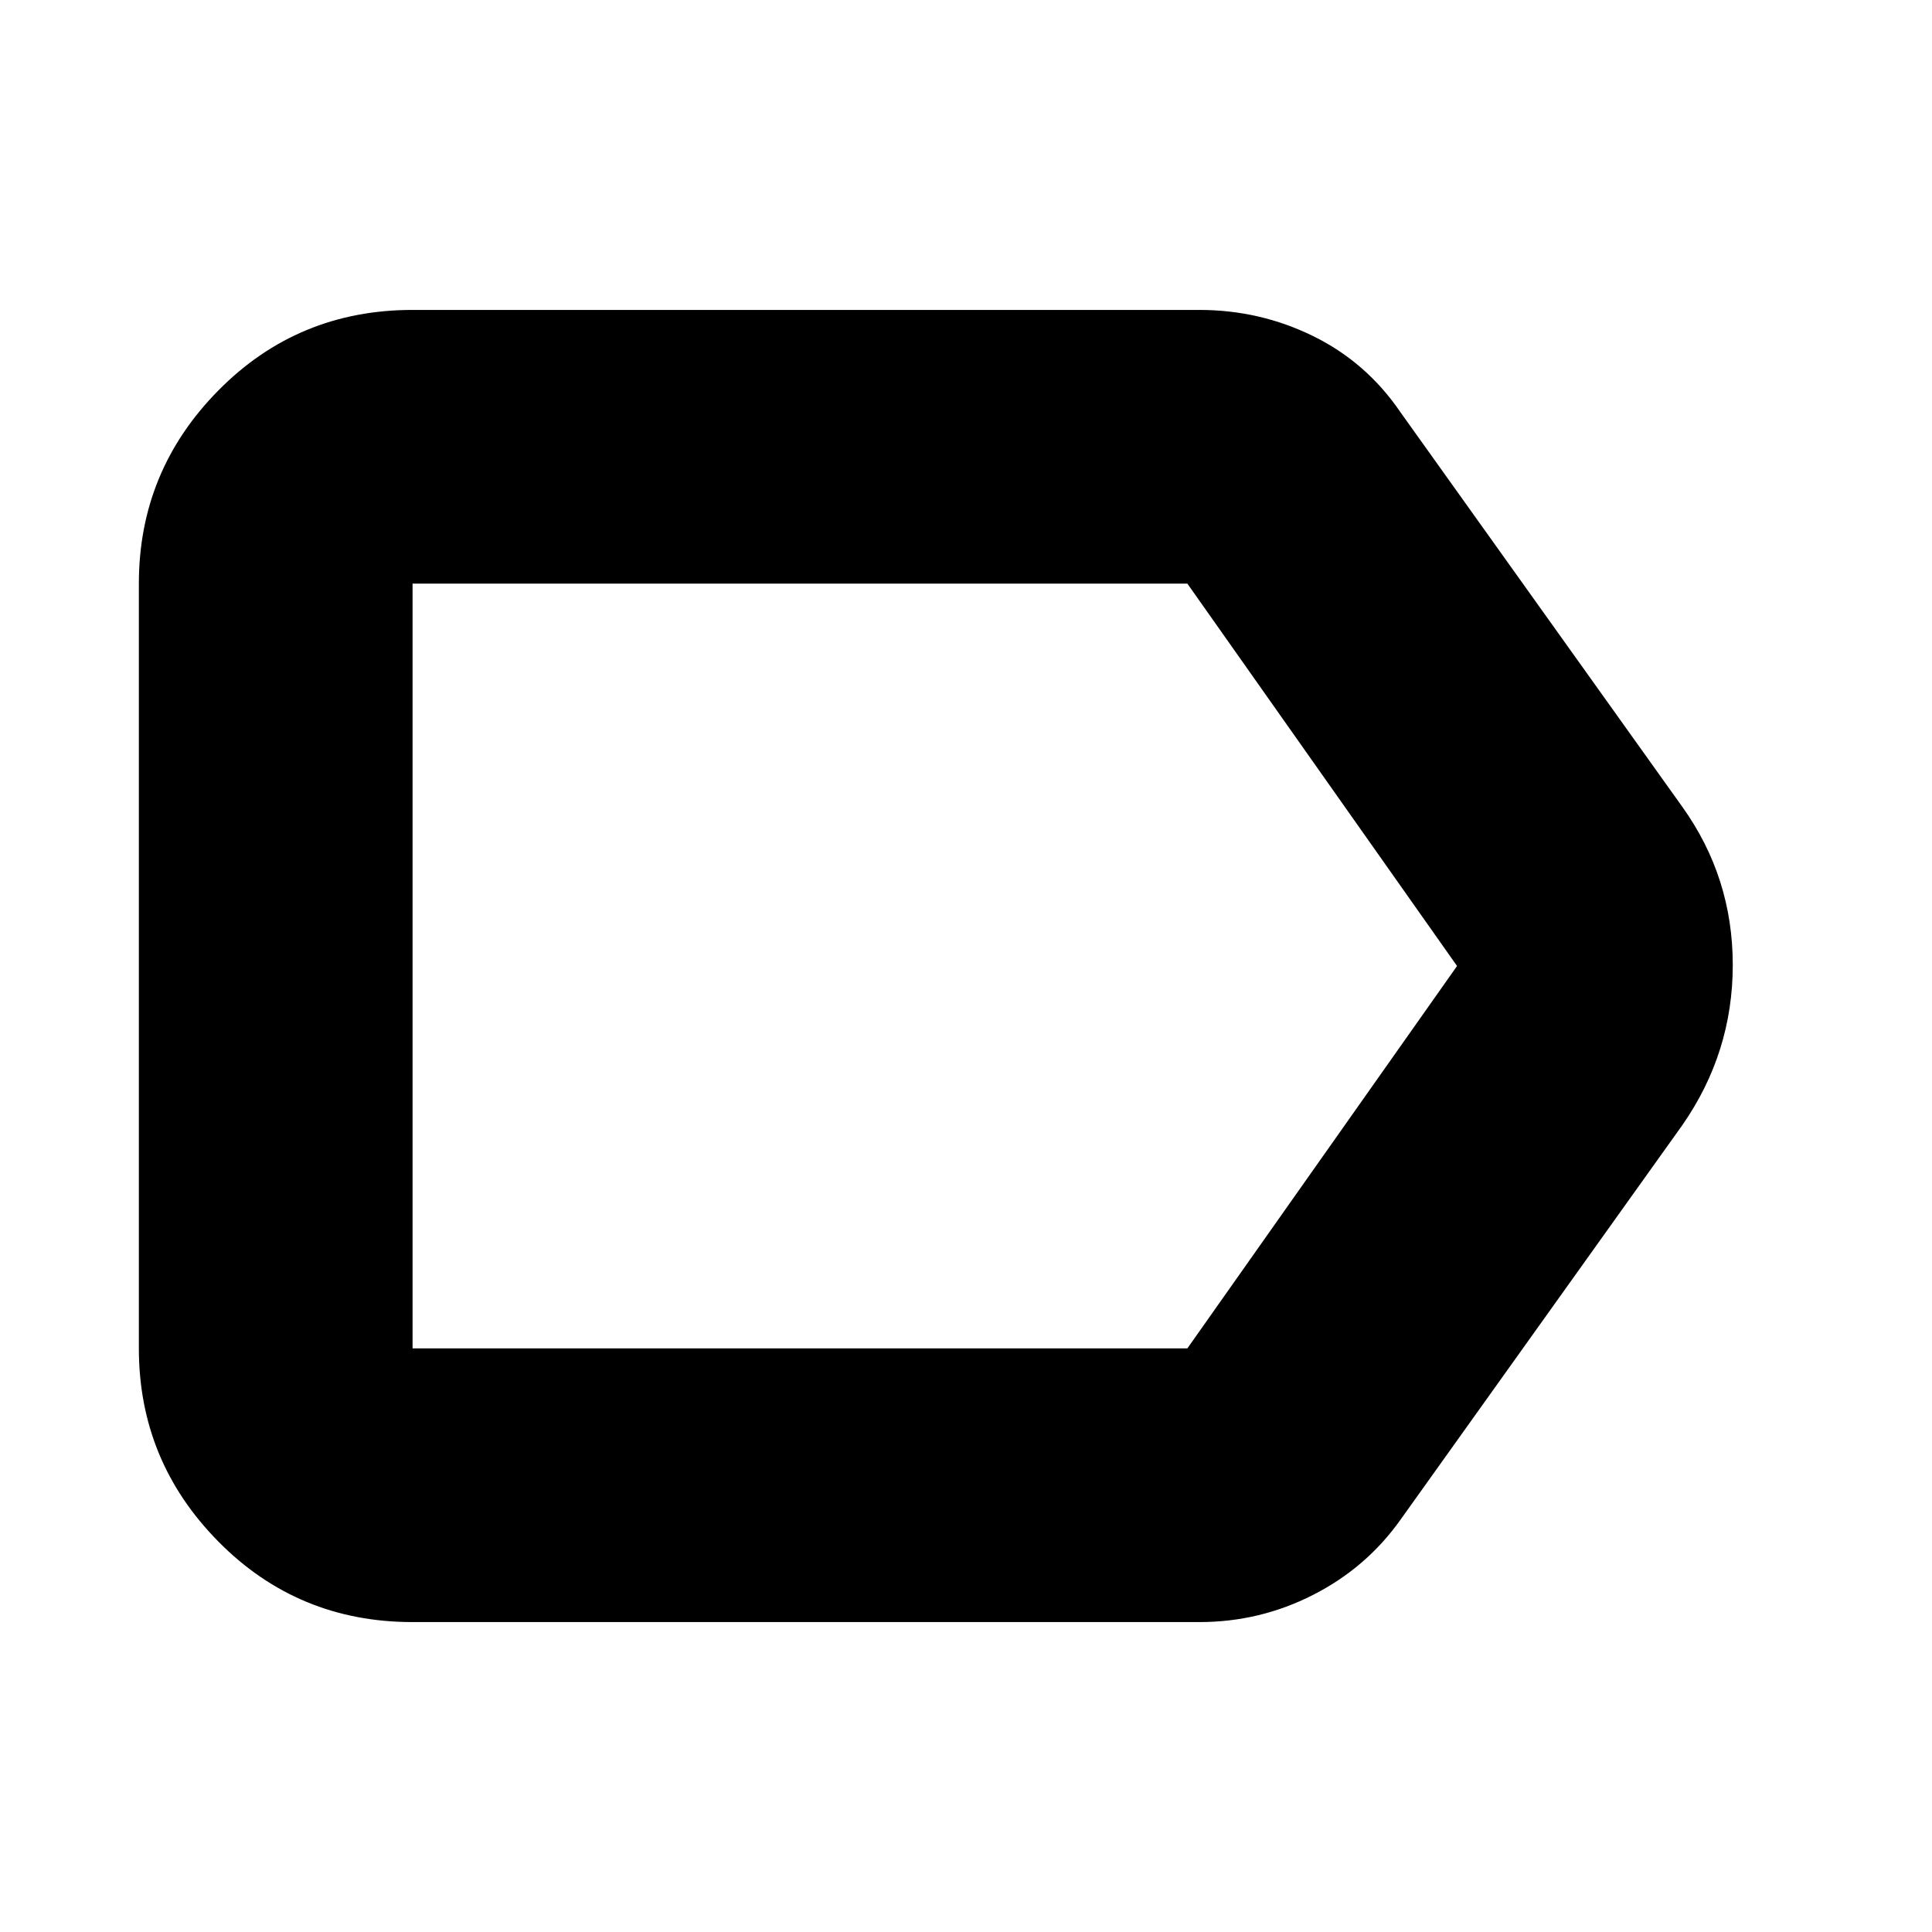 <svg xmlns="http://www.w3.org/2000/svg" height="24" width="24"><path d="M5.125 20.15Q3.7 20.15 2.713 19.15Q1.725 18.15 1.725 16.75V7.25Q1.725 5.85 2.713 4.85Q3.7 3.85 5.125 3.85H14.9Q15.65 3.85 16.312 4.175Q16.975 4.5 17.4 5.125L20.9 10.025Q21.525 10.9 21.525 11.987Q21.525 13.075 20.9 13.975L17.4 18.875Q16.975 19.475 16.312 19.812Q15.65 20.15 14.9 20.15ZM18.1 12 14.75 7.25Q14.75 7.25 14.75 7.25Q14.75 7.25 14.75 7.25H5.125Q5.125 7.25 5.125 7.25Q5.125 7.25 5.125 7.25V16.75Q5.125 16.75 5.125 16.75Q5.125 16.75 5.125 16.75H14.75Q14.75 16.75 14.75 16.75Q14.75 16.75 14.75 16.75ZM5.125 12V16.75Q5.125 16.75 5.125 16.75Q5.125 16.75 5.125 16.75Q5.125 16.75 5.125 16.75Q5.125 16.75 5.125 16.75V7.25Q5.125 7.25 5.125 7.25Q5.125 7.25 5.125 7.25Q5.125 7.25 5.125 7.25Q5.125 7.25 5.125 7.25Z"/></svg>